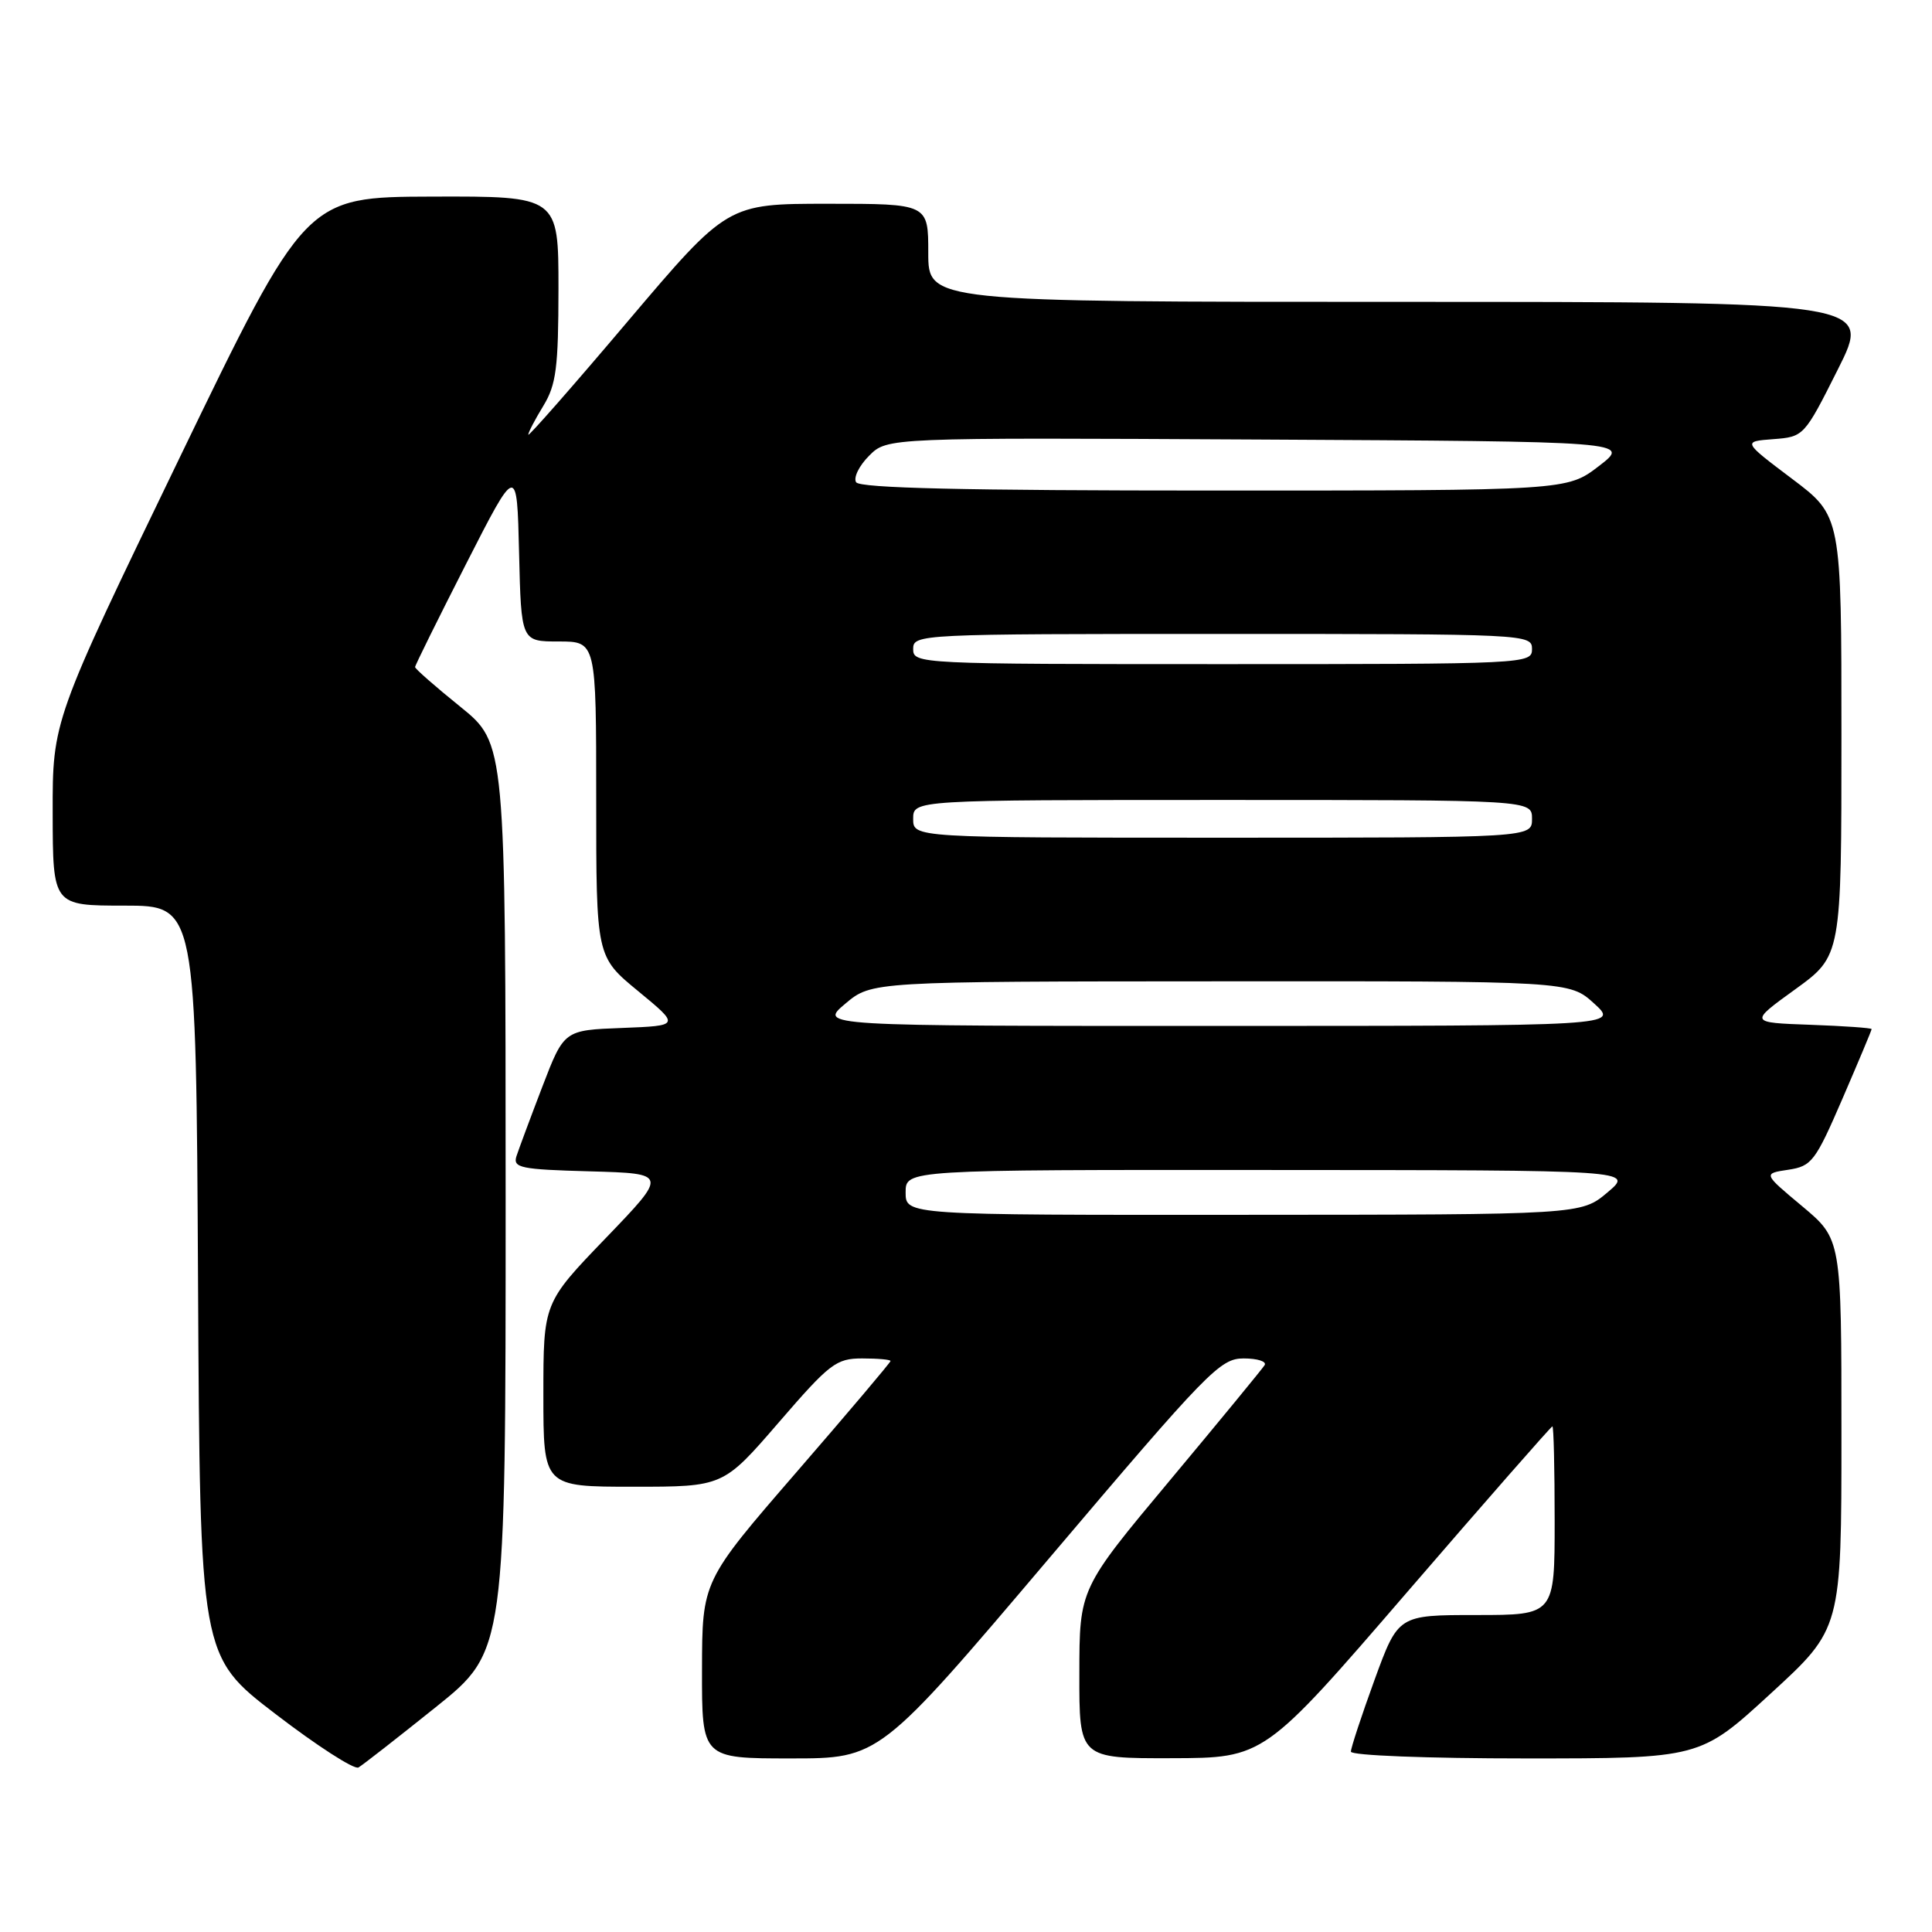 <?xml version="1.0" encoding="UTF-8" standalone="no"?>
<!DOCTYPE svg PUBLIC "-//W3C//DTD SVG 1.1//EN" "http://www.w3.org/Graphics/SVG/1.1/DTD/svg11.dtd" >
<svg xmlns="http://www.w3.org/2000/svg" xmlns:xlink="http://www.w3.org/1999/xlink" version="1.1" viewBox="0 0 256 256">
 <g >
 <path fill="currentColor"
d=" M 57.75 226.20 C 67.00 218.78 67.00 218.78 67.00 158.64 C 66.99 98.50 66.99 98.50 61.00 93.65 C 57.70 90.99 55.00 88.62 55.00 88.39 C 55.00 88.16 58.04 82.02 61.75 74.74 C 68.50 61.50 68.50 61.50 68.78 73.25 C 69.06 85.00 69.06 85.00 74.03 85.00 C 79.00 85.00 79.00 85.00 79.00 105.88 C 79.00 126.76 79.00 126.76 84.56 131.33 C 90.12 135.91 90.12 135.91 82.43 136.21 C 74.74 136.50 74.74 136.50 71.86 144.00 C 70.28 148.12 68.74 152.27 68.43 153.21 C 67.95 154.75 68.99 154.96 78.19 155.21 C 88.50 155.50 88.50 155.50 80.25 164.07 C 72.00 172.64 72.00 172.64 72.00 184.82 C 72.00 197.00 72.00 197.00 83.92 197.00 C 95.83 197.00 95.83 197.00 103.17 188.50 C 109.94 180.66 110.79 180.00 114.25 180.00 C 116.31 180.00 118.00 180.15 118.00 180.34 C 118.00 180.53 112.38 187.17 105.52 195.09 C 93.04 209.50 93.04 209.50 93.02 221.25 C 93.00 233.00 93.00 233.00 104.77 233.00 C 116.53 233.00 116.53 233.00 139.00 206.50 C 160.07 181.65 161.67 180.00 164.79 180.00 C 166.62 180.00 167.87 180.40 167.57 180.89 C 167.26 181.38 161.62 188.25 155.03 196.14 C 143.03 210.50 143.03 210.50 143.02 221.75 C 143.00 233.00 143.00 233.00 155.25 232.97 C 167.50 232.94 167.50 232.94 186.45 210.97 C 196.87 198.89 205.54 189.00 205.70 189.00 C 205.87 189.00 206.00 194.62 206.00 201.50 C 206.00 214.00 206.00 214.00 195.63 214.00 C 185.27 214.00 185.27 214.00 182.13 222.60 C 180.41 227.33 179.00 231.61 179.00 232.10 C 179.00 232.61 189.12 233.00 202.13 233.00 C 225.27 233.00 225.27 233.00 234.63 224.40 C 244.00 215.81 244.00 215.81 244.00 190.00 C 244.00 164.19 244.00 164.19 238.81 159.84 C 233.61 155.50 233.61 155.50 236.94 155.00 C 240.06 154.53 240.53 153.92 244.14 145.57 C 246.26 140.66 248.00 136.52 248.00 136.36 C 248.00 136.21 244.35 135.95 239.89 135.79 C 231.77 135.50 231.77 135.50 237.89 131.08 C 244.00 126.65 244.00 126.65 244.00 97.51 C 244.00 68.37 244.00 68.37 237.45 63.44 C 230.90 58.50 230.90 58.50 234.97 58.19 C 239.01 57.88 239.07 57.83 243.53 48.94 C 248.02 40.00 248.02 40.00 185.51 40.00 C 123.00 40.00 123.00 40.00 123.00 33.50 C 123.00 27.00 123.00 27.00 109.69 27.00 C 96.39 27.00 96.39 27.00 83.19 42.57 C 75.94 51.14 70.00 57.90 70.00 57.60 C 70.00 57.29 70.90 55.57 72.00 53.77 C 73.70 50.97 73.99 48.73 74.00 38.25 C 74.00 26.00 74.00 26.00 57.25 26.05 C 40.50 26.10 40.50 26.10 23.73 60.80 C 6.96 95.50 6.96 95.50 6.98 107.75 C 7.00 120.00 7.00 120.00 16.49 120.00 C 25.98 120.00 25.98 120.00 26.24 169.72 C 26.50 219.45 26.50 219.45 36.50 227.11 C 42.00 231.33 46.95 234.52 47.50 234.20 C 48.05 233.88 52.66 230.28 57.75 226.20 Z  M 120.00 158.00 C 120.00 155.00 120.00 155.00 168.25 155.03 C 216.50 155.05 216.50 155.05 213.00 158.00 C 209.50 160.95 209.50 160.95 164.75 160.97 C 120.00 161.00 120.00 161.00 120.00 158.00 Z  M 112.00 133.00 C 115.50 130.05 115.50 130.05 161.73 130.03 C 207.97 130.00 207.97 130.00 211.23 132.97 C 214.50 135.94 214.50 135.94 161.50 135.94 C 108.50 135.95 108.50 135.95 112.00 133.00 Z  M 121.00 108.50 C 121.00 106.00 121.00 106.00 162.00 106.00 C 203.00 106.00 203.00 106.00 203.00 108.50 C 203.00 111.00 203.00 111.00 162.00 111.00 C 121.00 111.00 121.00 111.00 121.00 108.50 Z  M 121.00 86.00 C 121.00 84.03 121.67 84.00 162.00 84.00 C 202.33 84.00 203.00 84.03 203.00 86.00 C 203.00 87.97 202.33 88.00 162.00 88.00 C 121.67 88.00 121.00 87.97 121.00 86.00 Z  M 113.44 63.90 C 113.06 63.29 113.84 61.71 115.16 60.39 C 117.56 57.98 117.56 57.98 166.83 58.24 C 216.09 58.50 216.09 58.50 211.87 61.75 C 207.64 65.00 207.64 65.00 160.88 65.00 C 127.85 65.00 113.92 64.68 113.44 63.90 Z "/>
</g>
</svg>